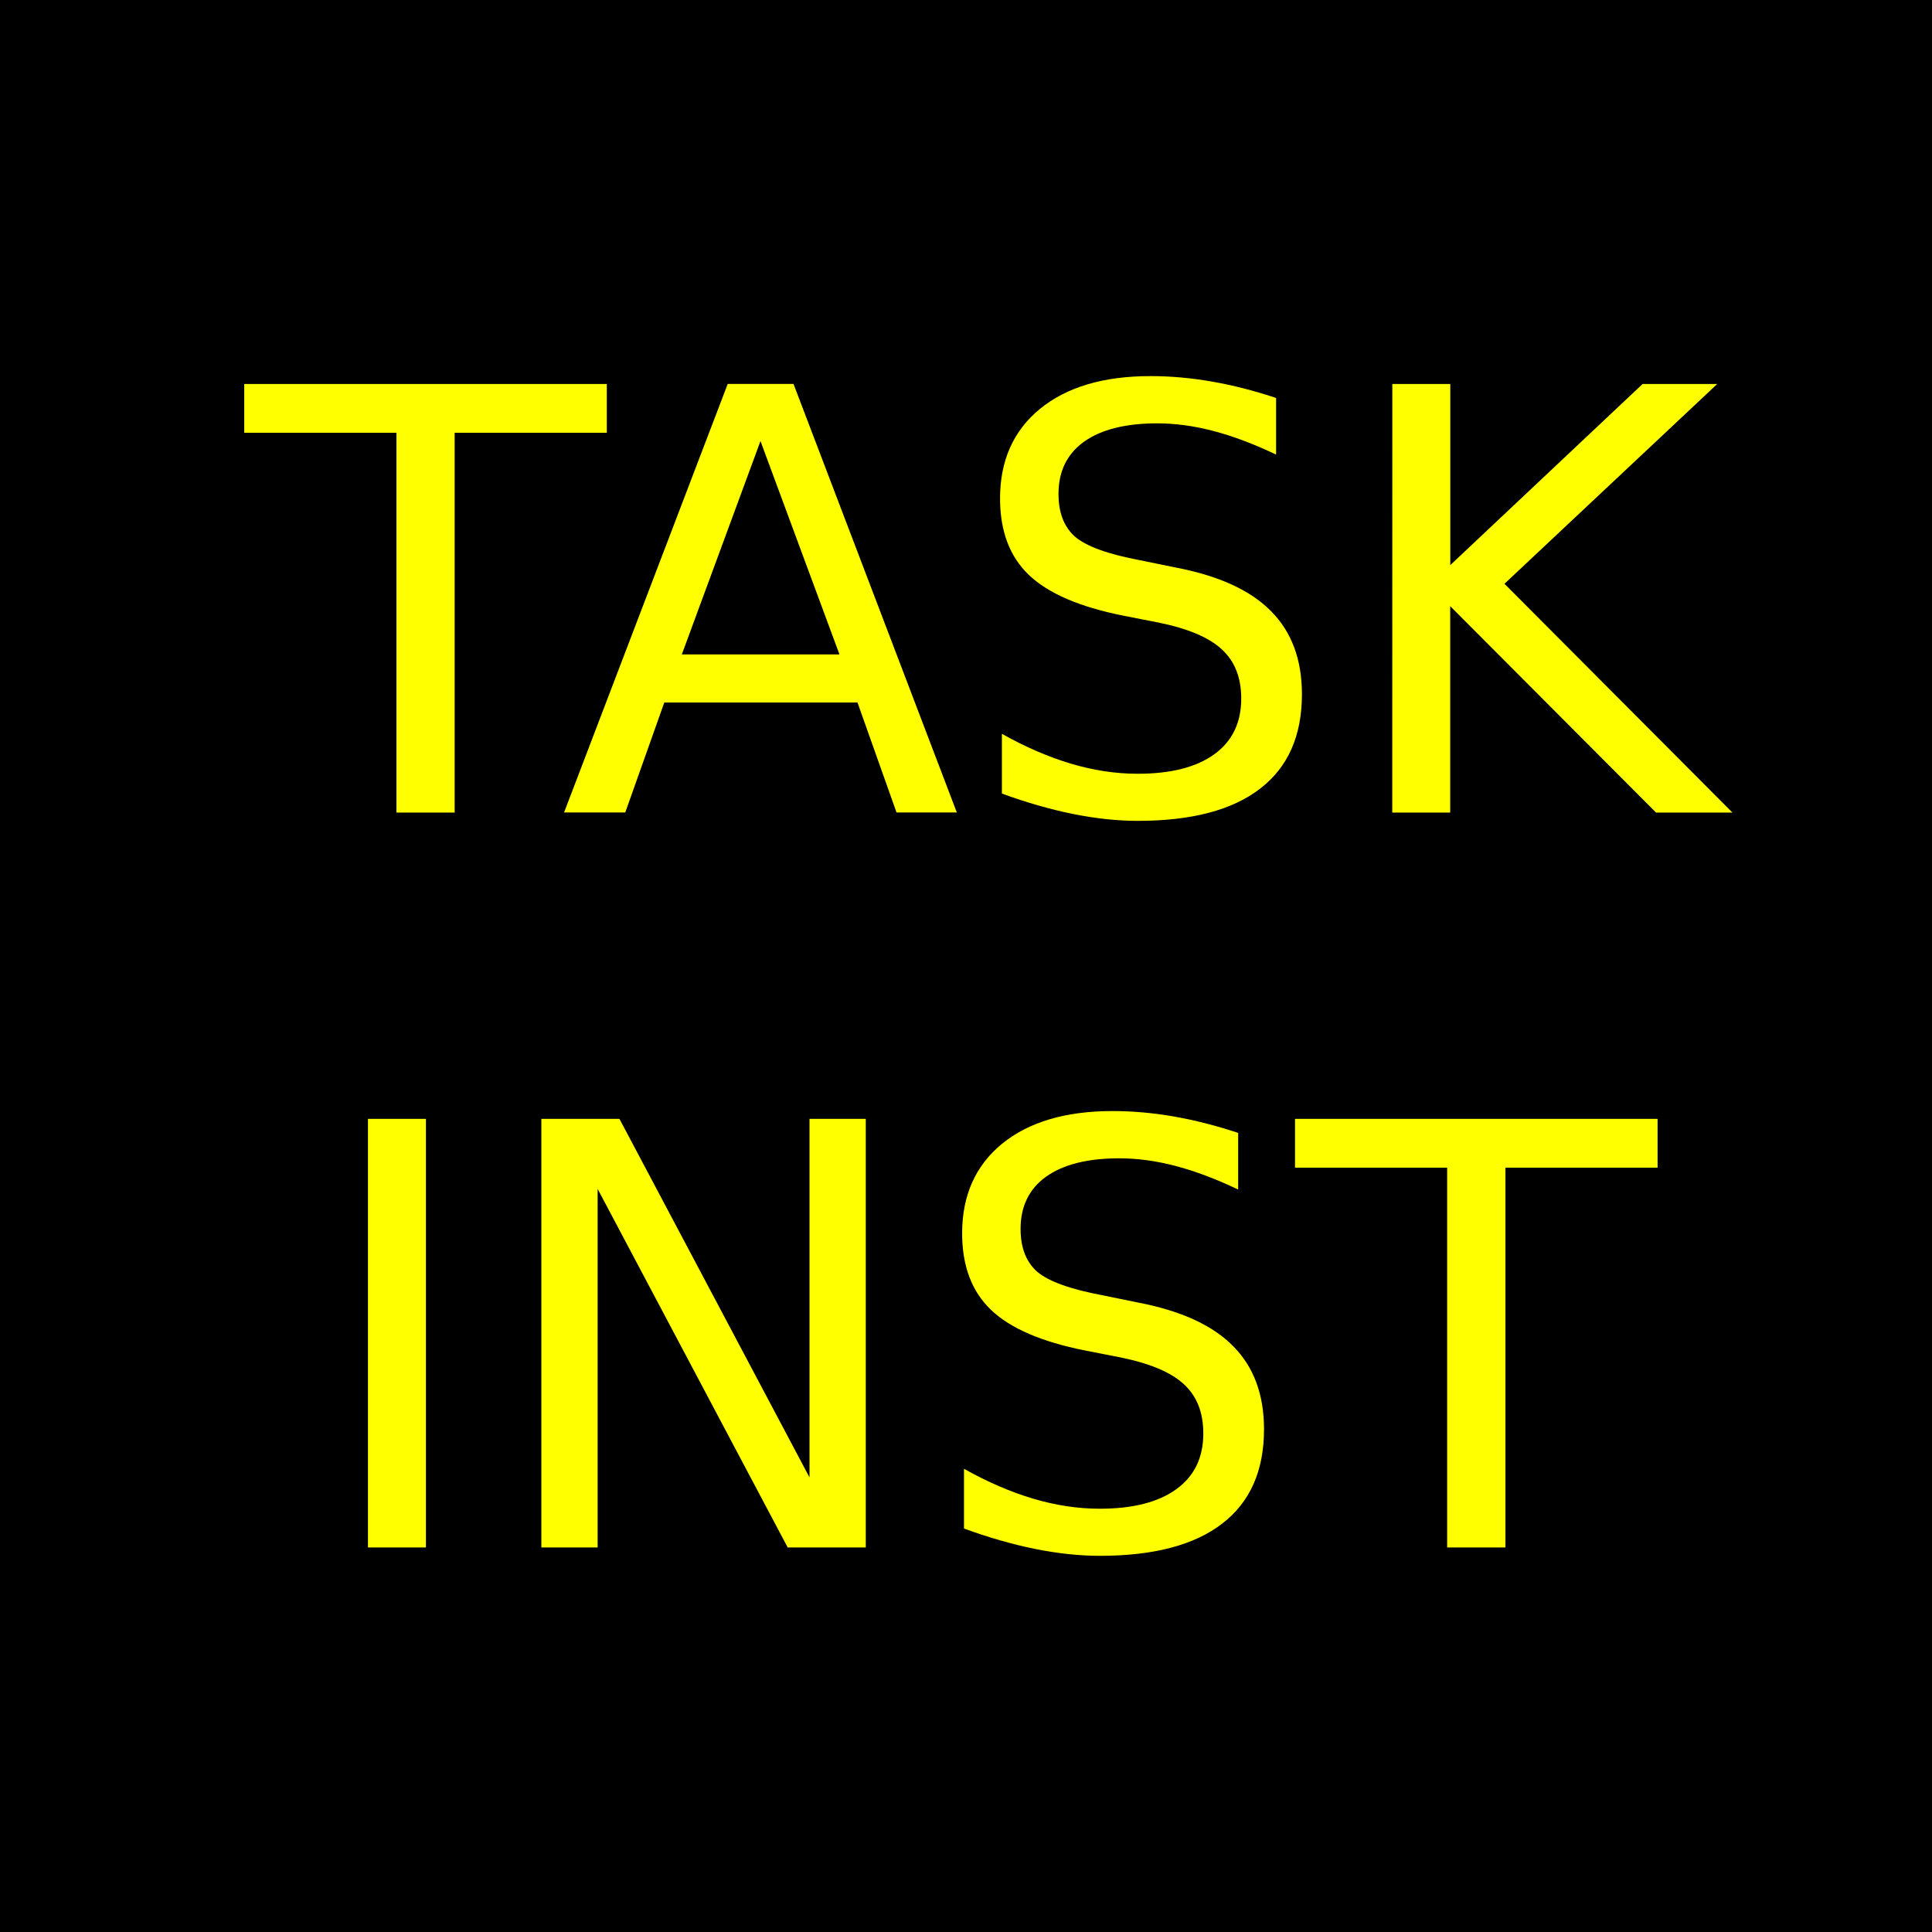<?xml version="1.0" encoding="UTF-8" standalone="no"?>
<svg
   xmlns:dc="http://purl.org/dc/elements/1.1/"
   xmlns:cc="http://creativecommons.org/ns#"
   xmlns:rdf="http://www.w3.org/1999/02/22-rdf-syntax-ns#"
   xmlns:svg="http://www.w3.org/2000/svg"
   xmlns="http://www.w3.org/2000/svg"
   version="1.1"
   id="svg2"
   height="24"
   width="24">
  <defs
     id="defs4" />
  <g
     transform="translate(0,-1028.362)"
     id="layer1">
    <path
       id="rect3673"
       d="m 0,1028.362 h 24 v 24 H 0 Z"
       style="fill:#000000;fill-opacity:1;fill-rule:nonzero;stroke:none" />
    <g
       transform="translate(0.57,-0.012)"
       id="g7115">
      <g
         id="g6560"
         transform="translate(22.522,5.248)" />
      <g
         transform="translate(16.07,5.248)"
         id="g6560-0" />
      <g
         transform="translate(28.975,5.248)"
         id="g6560-7" />
    </g>
    <g
       id="text4573-3"
       style="font-style:normal;font-weight:normal;font-size:7.304px;line-height:1.25;font-family:sans-serif;letter-spacing:0px;word-spacing:0px;fill:#ffff00;fill-opacity:1;stroke:none;stroke-width:1.102;stroke-miterlimit:4;stroke-dasharray:none;stroke-opacity:1"
       aria-label="TASK
INST">
      <path
         id="path67"
         style="text-align:center;text-anchor:middle;stroke:none;stroke-width:1.102;stroke-miterlimit:4;stroke-dasharray:none;stroke-opacity:1"
         d="m 3.034,1033.132 h 4.504 v 0.606 H 5.648 v 4.718 H 4.925 v -4.718 H 3.034 Z" />
      <path
         id="path69"
         style="text-align:center;text-anchor:middle;stroke:none;stroke-width:1.102;stroke-miterlimit:4;stroke-dasharray:none;stroke-opacity:1"
         d="m 9.447,1033.841 -0.977,2.65 h 1.958 z m -0.407,-0.71 h 0.817 l 2.029,5.324 h -0.749 l -0.485,-1.366 H 8.252 l -0.485,1.366 H 7.007 Z" />
      <path
         id="path71"
         style="text-align:center;text-anchor:middle;stroke:none;stroke-width:1.102;stroke-miterlimit:4;stroke-dasharray:none;stroke-opacity:1"
         d="m 15.852,1033.306 v 0.703 q -0.41,-0.196 -0.774,-0.292 -0.364,-0.096 -0.703,-0.096 -0.588,0 -0.909,0.228 -0.317,0.228 -0.317,0.649 0,0.353 0.21,0.535 0.214,0.178 0.806,0.289 l 0.435,0.089 q 0.806,0.153 1.188,0.542 0.385,0.385 0.385,1.034 0,0.774 -0.521,1.173 -0.517,0.399 -1.519,0.399 -0.378,0 -0.806,-0.086 -0.424,-0.086 -0.881,-0.253 v -0.742 q 0.439,0.246 0.859,0.371 0.421,0.125 0.827,0.125 0.617,0 0.952,-0.242 0.335,-0.242 0.335,-0.692 0,-0.392 -0.243,-0.613 -0.239,-0.221 -0.788,-0.332 l -0.439,-0.086 q -0.806,-0.161 -1.166,-0.503 -0.36,-0.342 -0.36,-0.952 0,-0.706 0.496,-1.113 0.499,-0.407 1.373,-0.407 0.374,0 0.763,0.068 0.389,0.068 0.795,0.203 z" />
      <path
         id="path73"
         style="text-align:center;text-anchor:middle;stroke:none;stroke-width:1.102;stroke-miterlimit:4;stroke-dasharray:none;stroke-opacity:1"
         d="m 17.296,1033.132 h 0.72 v 2.25 l 2.389,-2.25 h 0.927 l -2.643,2.482 2.832,2.842 h -0.949 l -2.557,-2.564 v 2.564 h -0.72 z" />
      <path
         id="path75"
         style="text-align:center;text-anchor:middle;stroke:none;stroke-width:1.102;stroke-miterlimit:4;stroke-dasharray:none;stroke-opacity:1"
         d="m 4.571,1042.261 h 0.72 v 5.324 H 4.571 Z" />
      <path
         id="path77"
         style="text-align:center;text-anchor:middle;stroke:none;stroke-width:1.102;stroke-miterlimit:4;stroke-dasharray:none;stroke-opacity:1"
         d="m 6.725,1042.261 h 0.97 l 2.361,4.454 v -4.454 h 0.699 v 5.324 H 9.785 l -2.361,-4.454 v 4.454 H 6.725 Z" />
      <path
         id="path79"
         style="text-align:center;text-anchor:middle;stroke:none;stroke-width:1.102;stroke-miterlimit:4;stroke-dasharray:none;stroke-opacity:1"
         d="m 15.381,1042.436 v 0.703 q -0.41,-0.196 -0.774,-0.292 -0.364,-0.096 -0.703,-0.096 -0.588,0 -0.909,0.228 -0.317,0.228 -0.317,0.649 0,0.353 0.21,0.535 0.214,0.178 0.806,0.289 l 0.435,0.089 q 0.806,0.153 1.188,0.542 0.385,0.385 0.385,1.034 0,0.774 -0.521,1.173 -0.517,0.399 -1.519,0.399 -0.378,0 -0.806,-0.086 -0.424,-0.086 -0.881,-0.253 v -0.742 q 0.439,0.246 0.859,0.371 0.421,0.125 0.827,0.125 0.617,0 0.952,-0.243 0.335,-0.242 0.335,-0.692 0,-0.392 -0.243,-0.613 -0.239,-0.221 -0.788,-0.332 l -0.439,-0.086 q -0.806,-0.16 -1.166,-0.503 -0.36,-0.342 -0.36,-0.952 0,-0.706 0.496,-1.113 0.499,-0.406 1.373,-0.406 0.374,0 0.763,0.068 0.389,0.068 0.795,0.203 z" />
      <path
         id="path81"
         style="text-align:center;text-anchor:middle;stroke:none;stroke-width:1.102;stroke-miterlimit:4;stroke-dasharray:none;stroke-opacity:1"
         d="m 16.087,1042.261 h 4.504 v 0.606 h -1.89 v 4.718 h -0.724 v -4.718 h -1.89 z" />
    </g>
  </g>
</svg>
